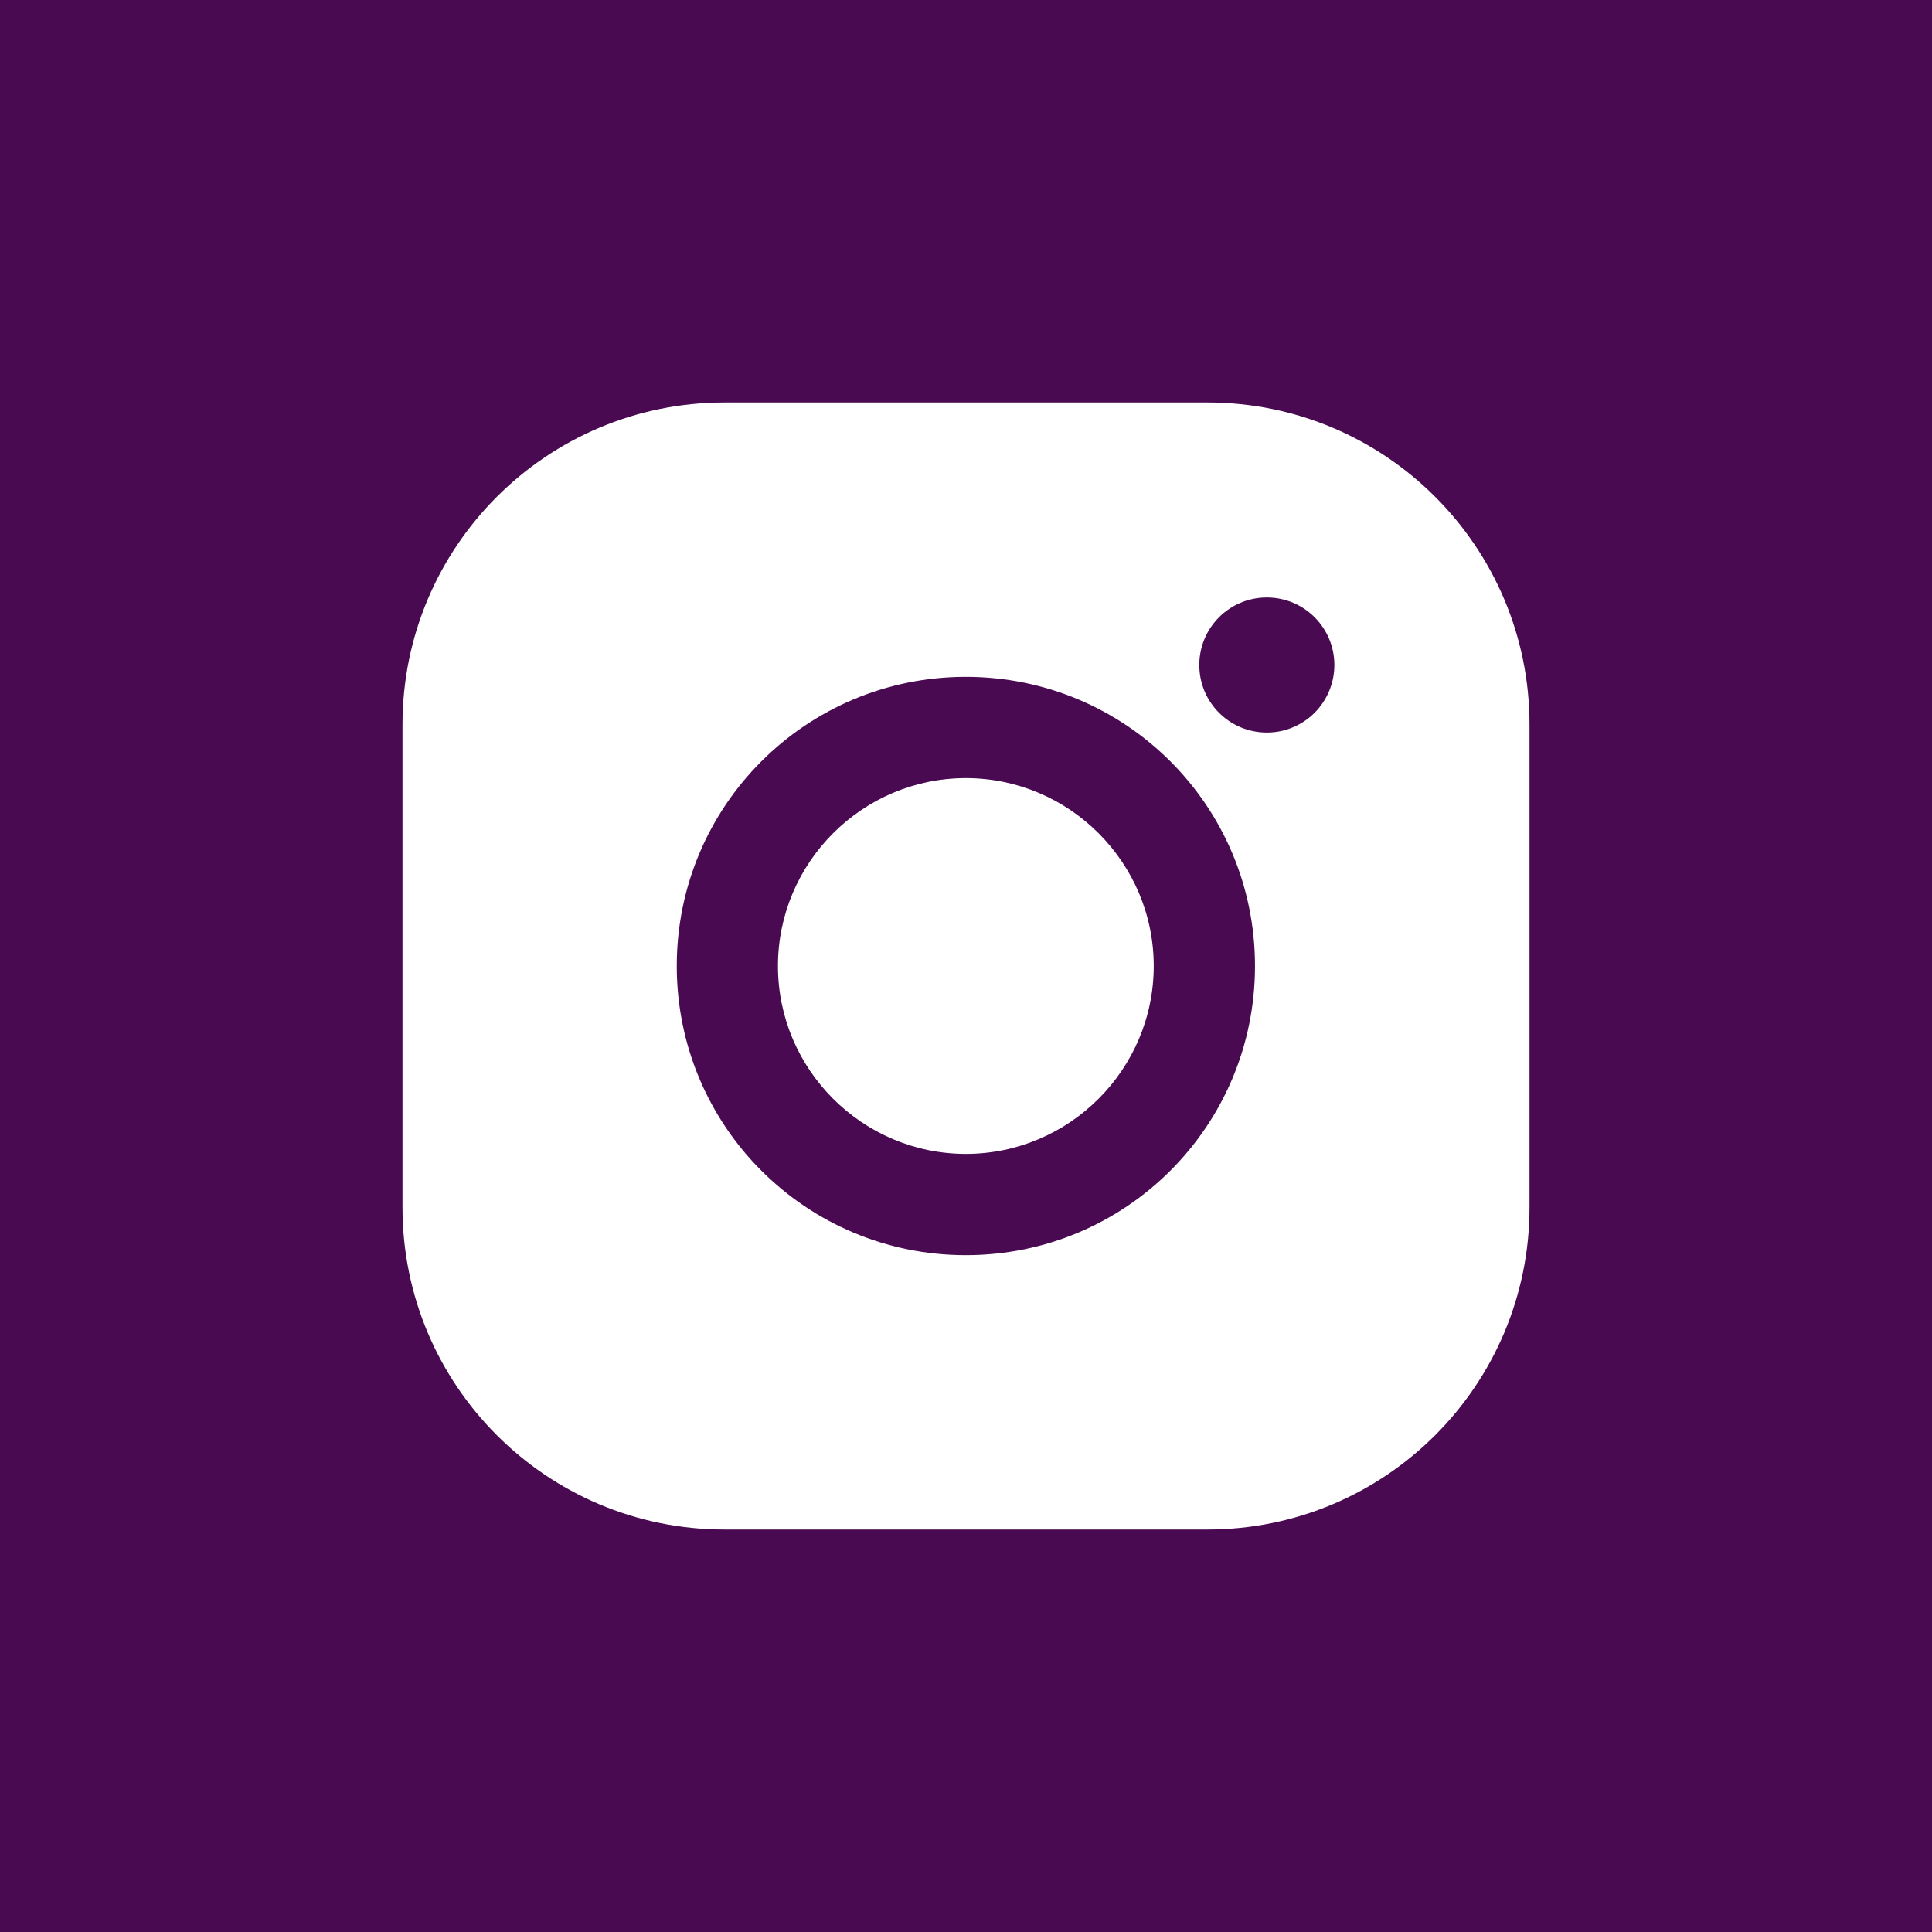 <svg width="24" height="24" viewBox="0 0 24 24" fill="none" xmlns="http://www.w3.org/2000/svg">
<rect width="24" height="24" fill="#4A0A52"/>
<path fill-rule="evenodd" clip-rule="evenodd" d="M5 9C5 6.791 6.791 5 9 5L15 5C17.209 5 19 6.791 19 9V15C19 17.209 17.209 19 15 19H9C6.791 19 5 17.209 5 15L5 9ZM11.998 15.592C10.011 15.592 8.407 13.988 8.407 12C8.407 10.012 10.011 8.408 11.998 8.408C13.986 8.408 15.59 10.012 15.59 12C15.59 13.988 13.986 15.592 11.998 15.592ZM9.664 12C9.664 10.715 10.713 9.666 11.998 9.666C13.284 9.666 14.332 10.715 14.332 12C14.332 13.285 13.284 14.334 11.998 14.334C10.713 14.334 9.664 13.285 9.664 12ZM14.898 8.261C14.898 8.725 15.273 9.1 15.737 9.1C15.847 9.1 15.956 9.079 16.058 9.036C16.16 8.994 16.252 8.933 16.33 8.855C16.408 8.777 16.47 8.684 16.512 8.582C16.554 8.481 16.576 8.371 16.576 8.261C16.576 7.797 16.201 7.422 15.737 7.422C15.273 7.422 14.898 7.797 14.898 8.261Z" fill="white"/>
</svg>
